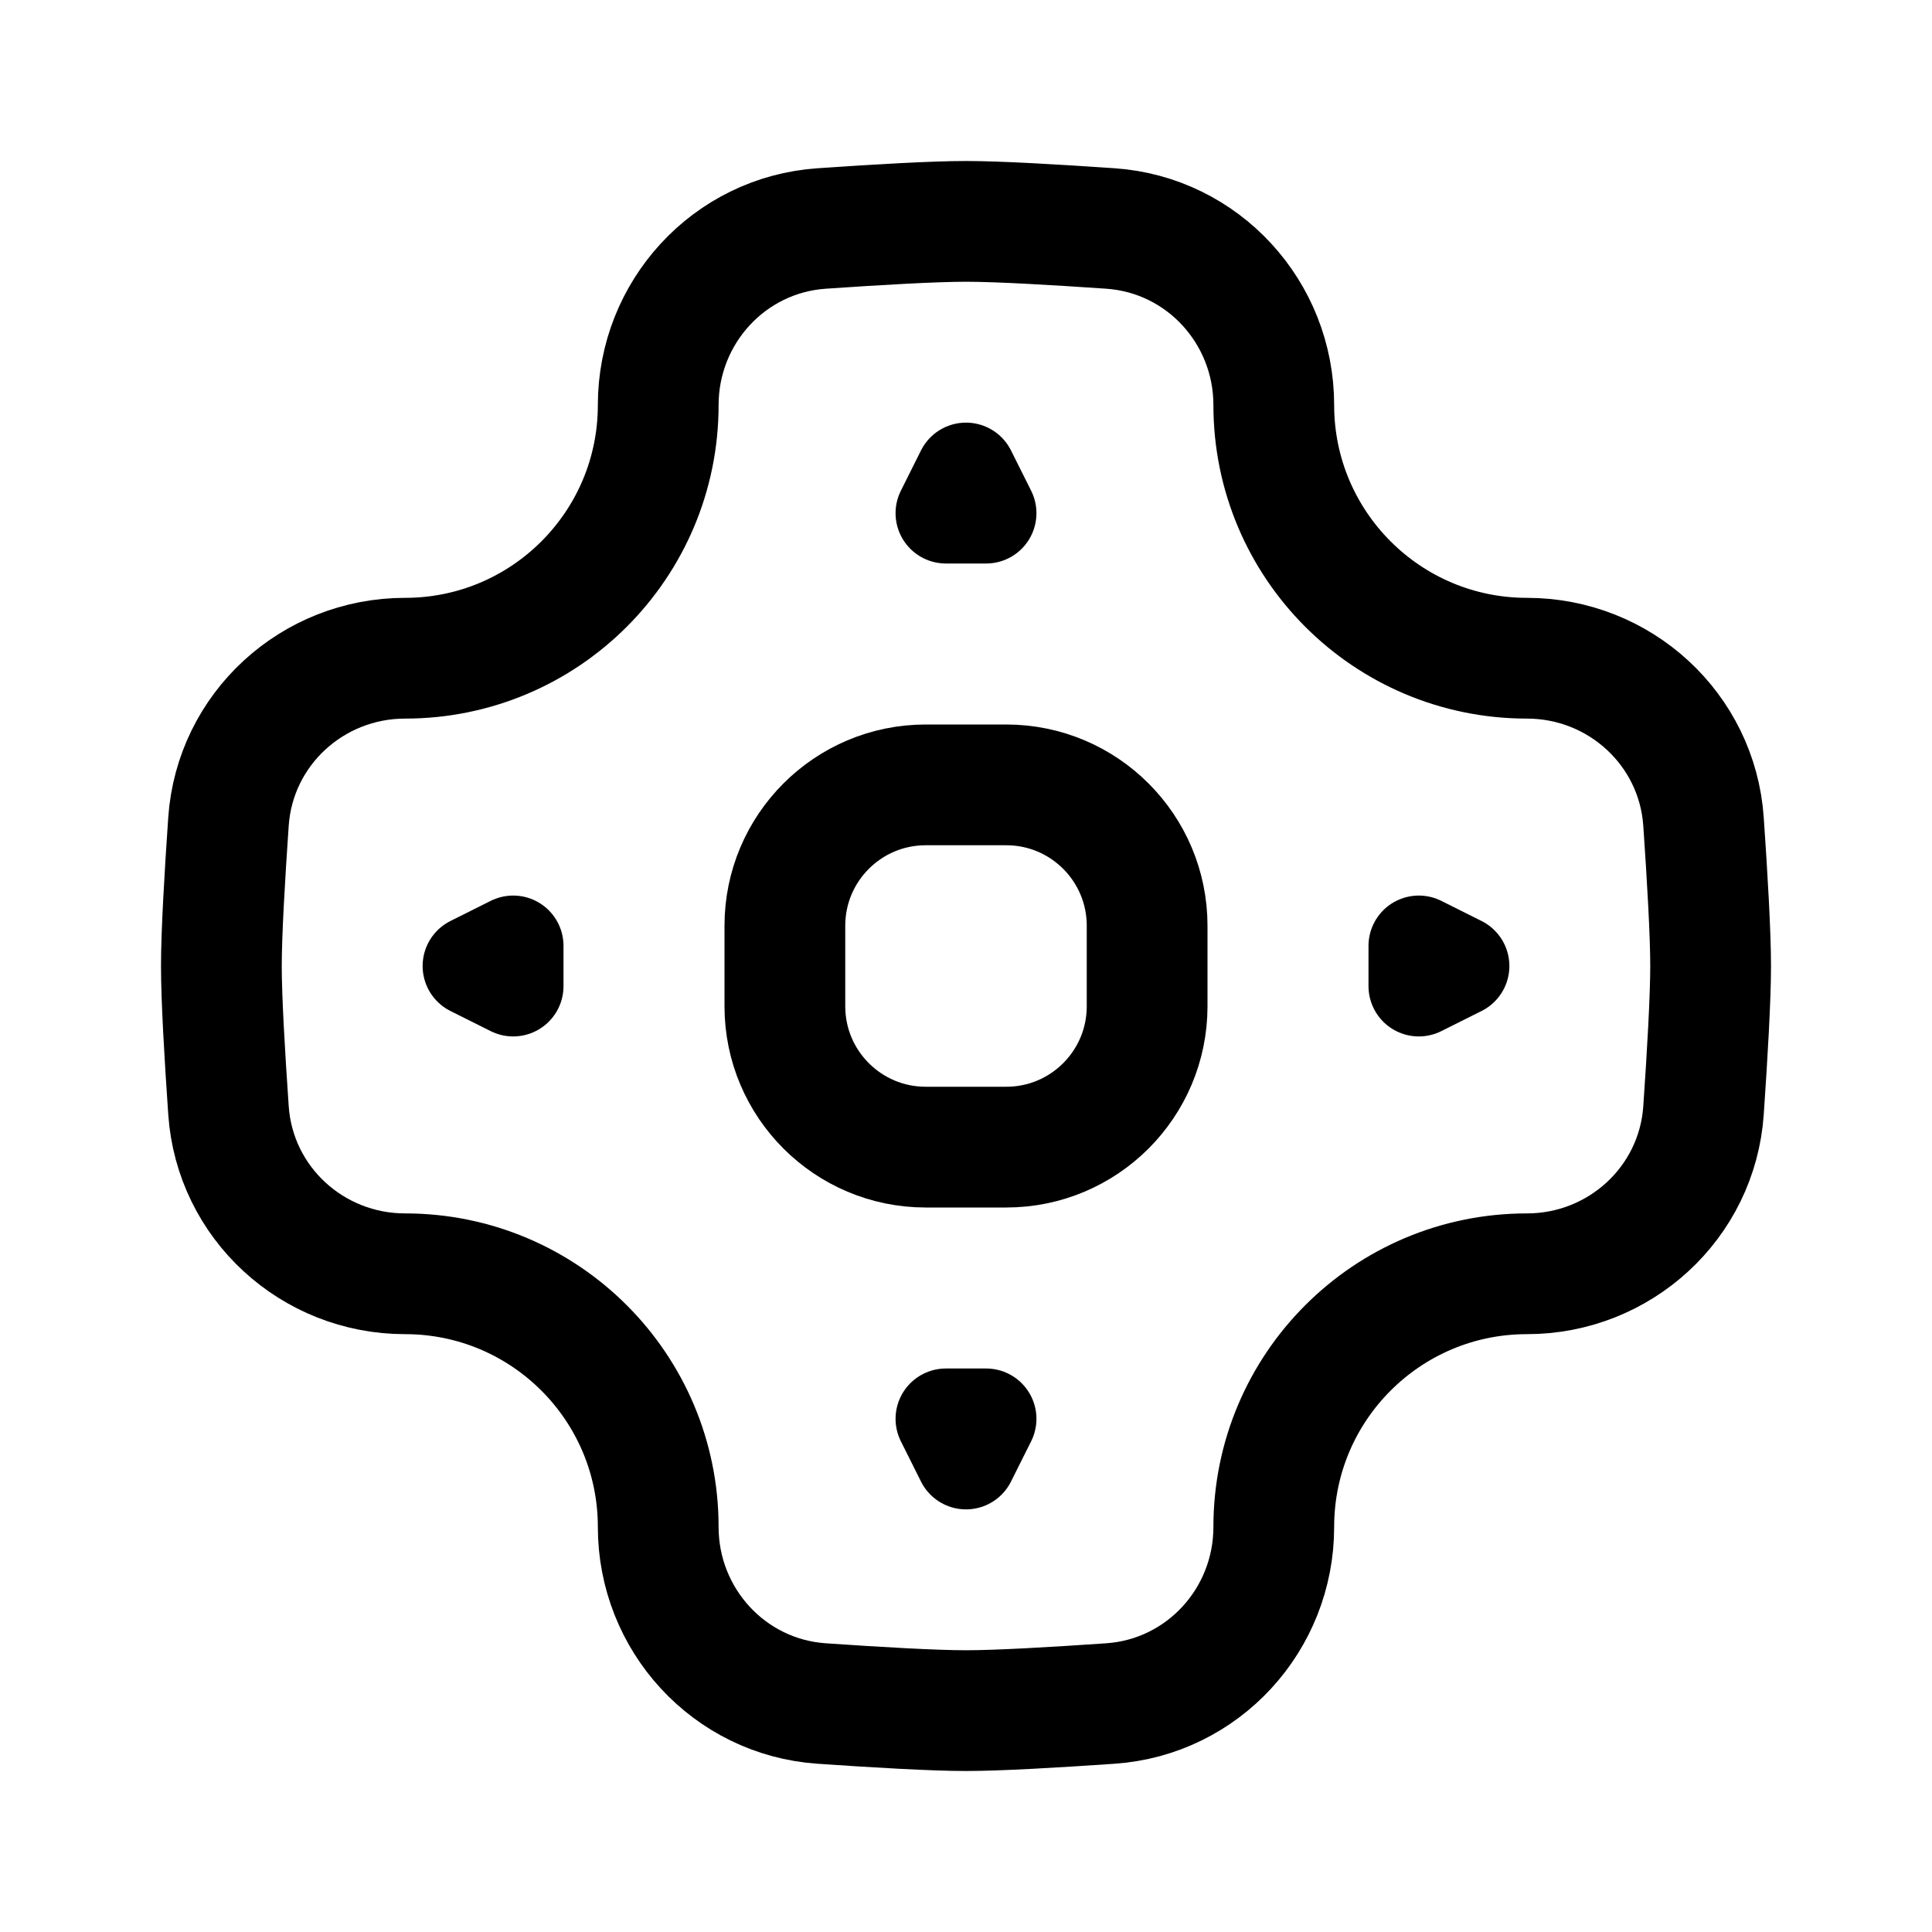 <svg xmlns="http://www.w3.org/2000/svg" width="192" height="192" fill="none"><path stroke="#000" stroke-linecap="round" stroke-linejoin="round" stroke-width="12" d="M78 92c0-7.732 6.268-14 14-14h8c7.732 0 14 6.268 14 14v8c0 7.732-6.268 14-14 14h-8c-7.732 0-14-6.268-14-14z"/><path stroke="#000" stroke-linecap="round" stroke-linejoin="round" stroke-width="10" d="m47 96 4-2v4zm49-49 2 4h-4zm49 49-4-2v4zm-49 49 2-4h-4z"/><path stroke="#000" stroke-linecap="round" stroke-linejoin="round" stroke-width="12" d="M96 22c-3.191 0-8.802.323-14.353.707-9.19.636-16.234 8.337-16.234 17.549 0 13.894-11.263 25.157-25.157 25.157-9.212 0-16.913 7.043-17.55 16.234C22.324 87.198 22 92.809 22 96s.323 8.802.707 14.353c.636 9.191 8.337 16.234 17.549 16.234 13.894 0 25.157 11.263 25.157 25.157 0 9.212 7.043 16.913 16.234 17.549 5.551.384 11.162.707 14.353.707s8.802-.323 14.353-.707c9.191-.636 16.234-8.337 16.234-17.549 0-13.894 11.263-25.157 25.157-25.157 9.212 0 16.913-7.043 17.549-16.234.384-5.551.707-11.162.707-14.353s-.323-8.802-.707-14.353c-.636-9.19-8.337-16.234-17.549-16.234-13.894 0-25.157-11.263-25.157-25.157 0-9.212-7.043-16.913-16.234-17.55C104.802 22.324 99.191 22 96 22"/></svg>